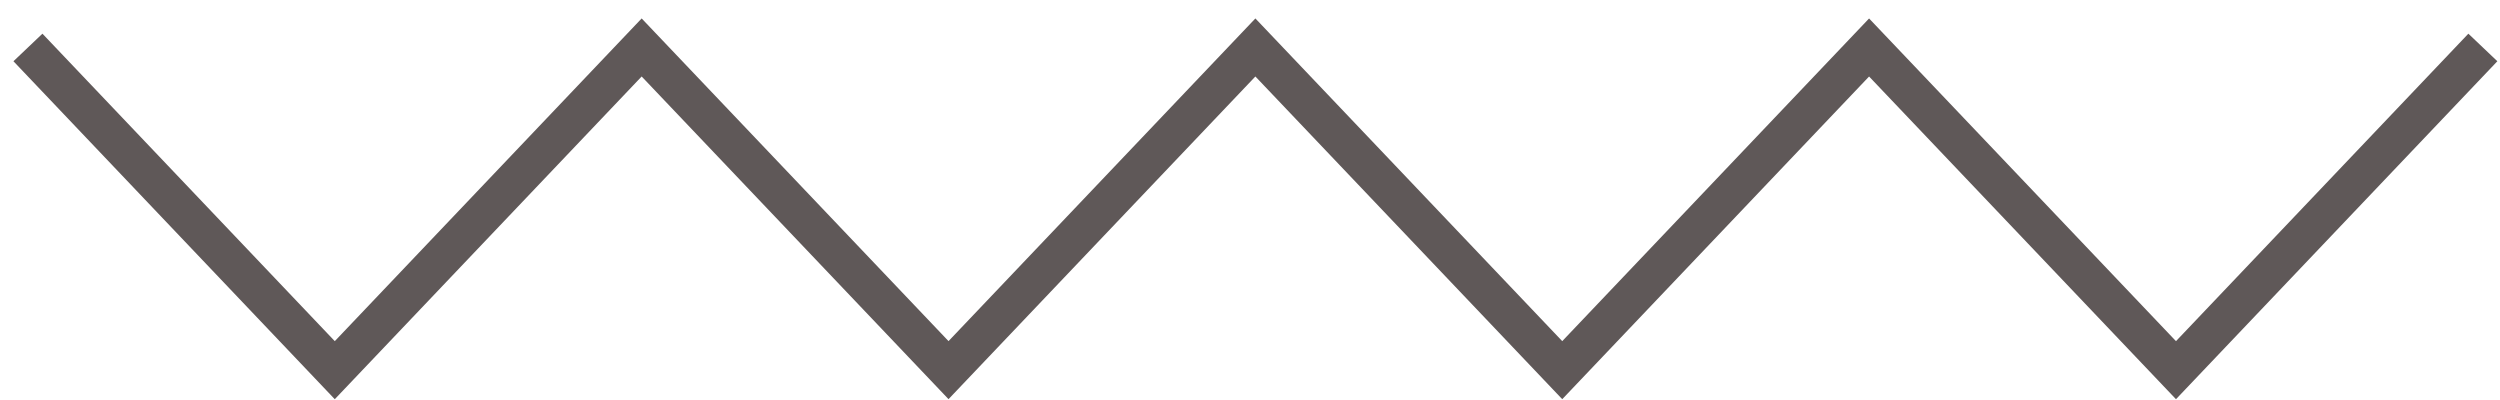 <svg width="125" height="20" viewBox="0 0 125 20" fill="none" xmlns="http://www.w3.org/2000/svg">
<path d="M1.397 2.373L16.739 18.509L32.083 2.373L47.426 18.507L62.769 2.373L78.112 18.508L93.454 2.374L108.799 18.509L124.143 2.373" stroke="#5F5858" stroke-width="2" stroke-miterlimit="50"/>
</svg>

